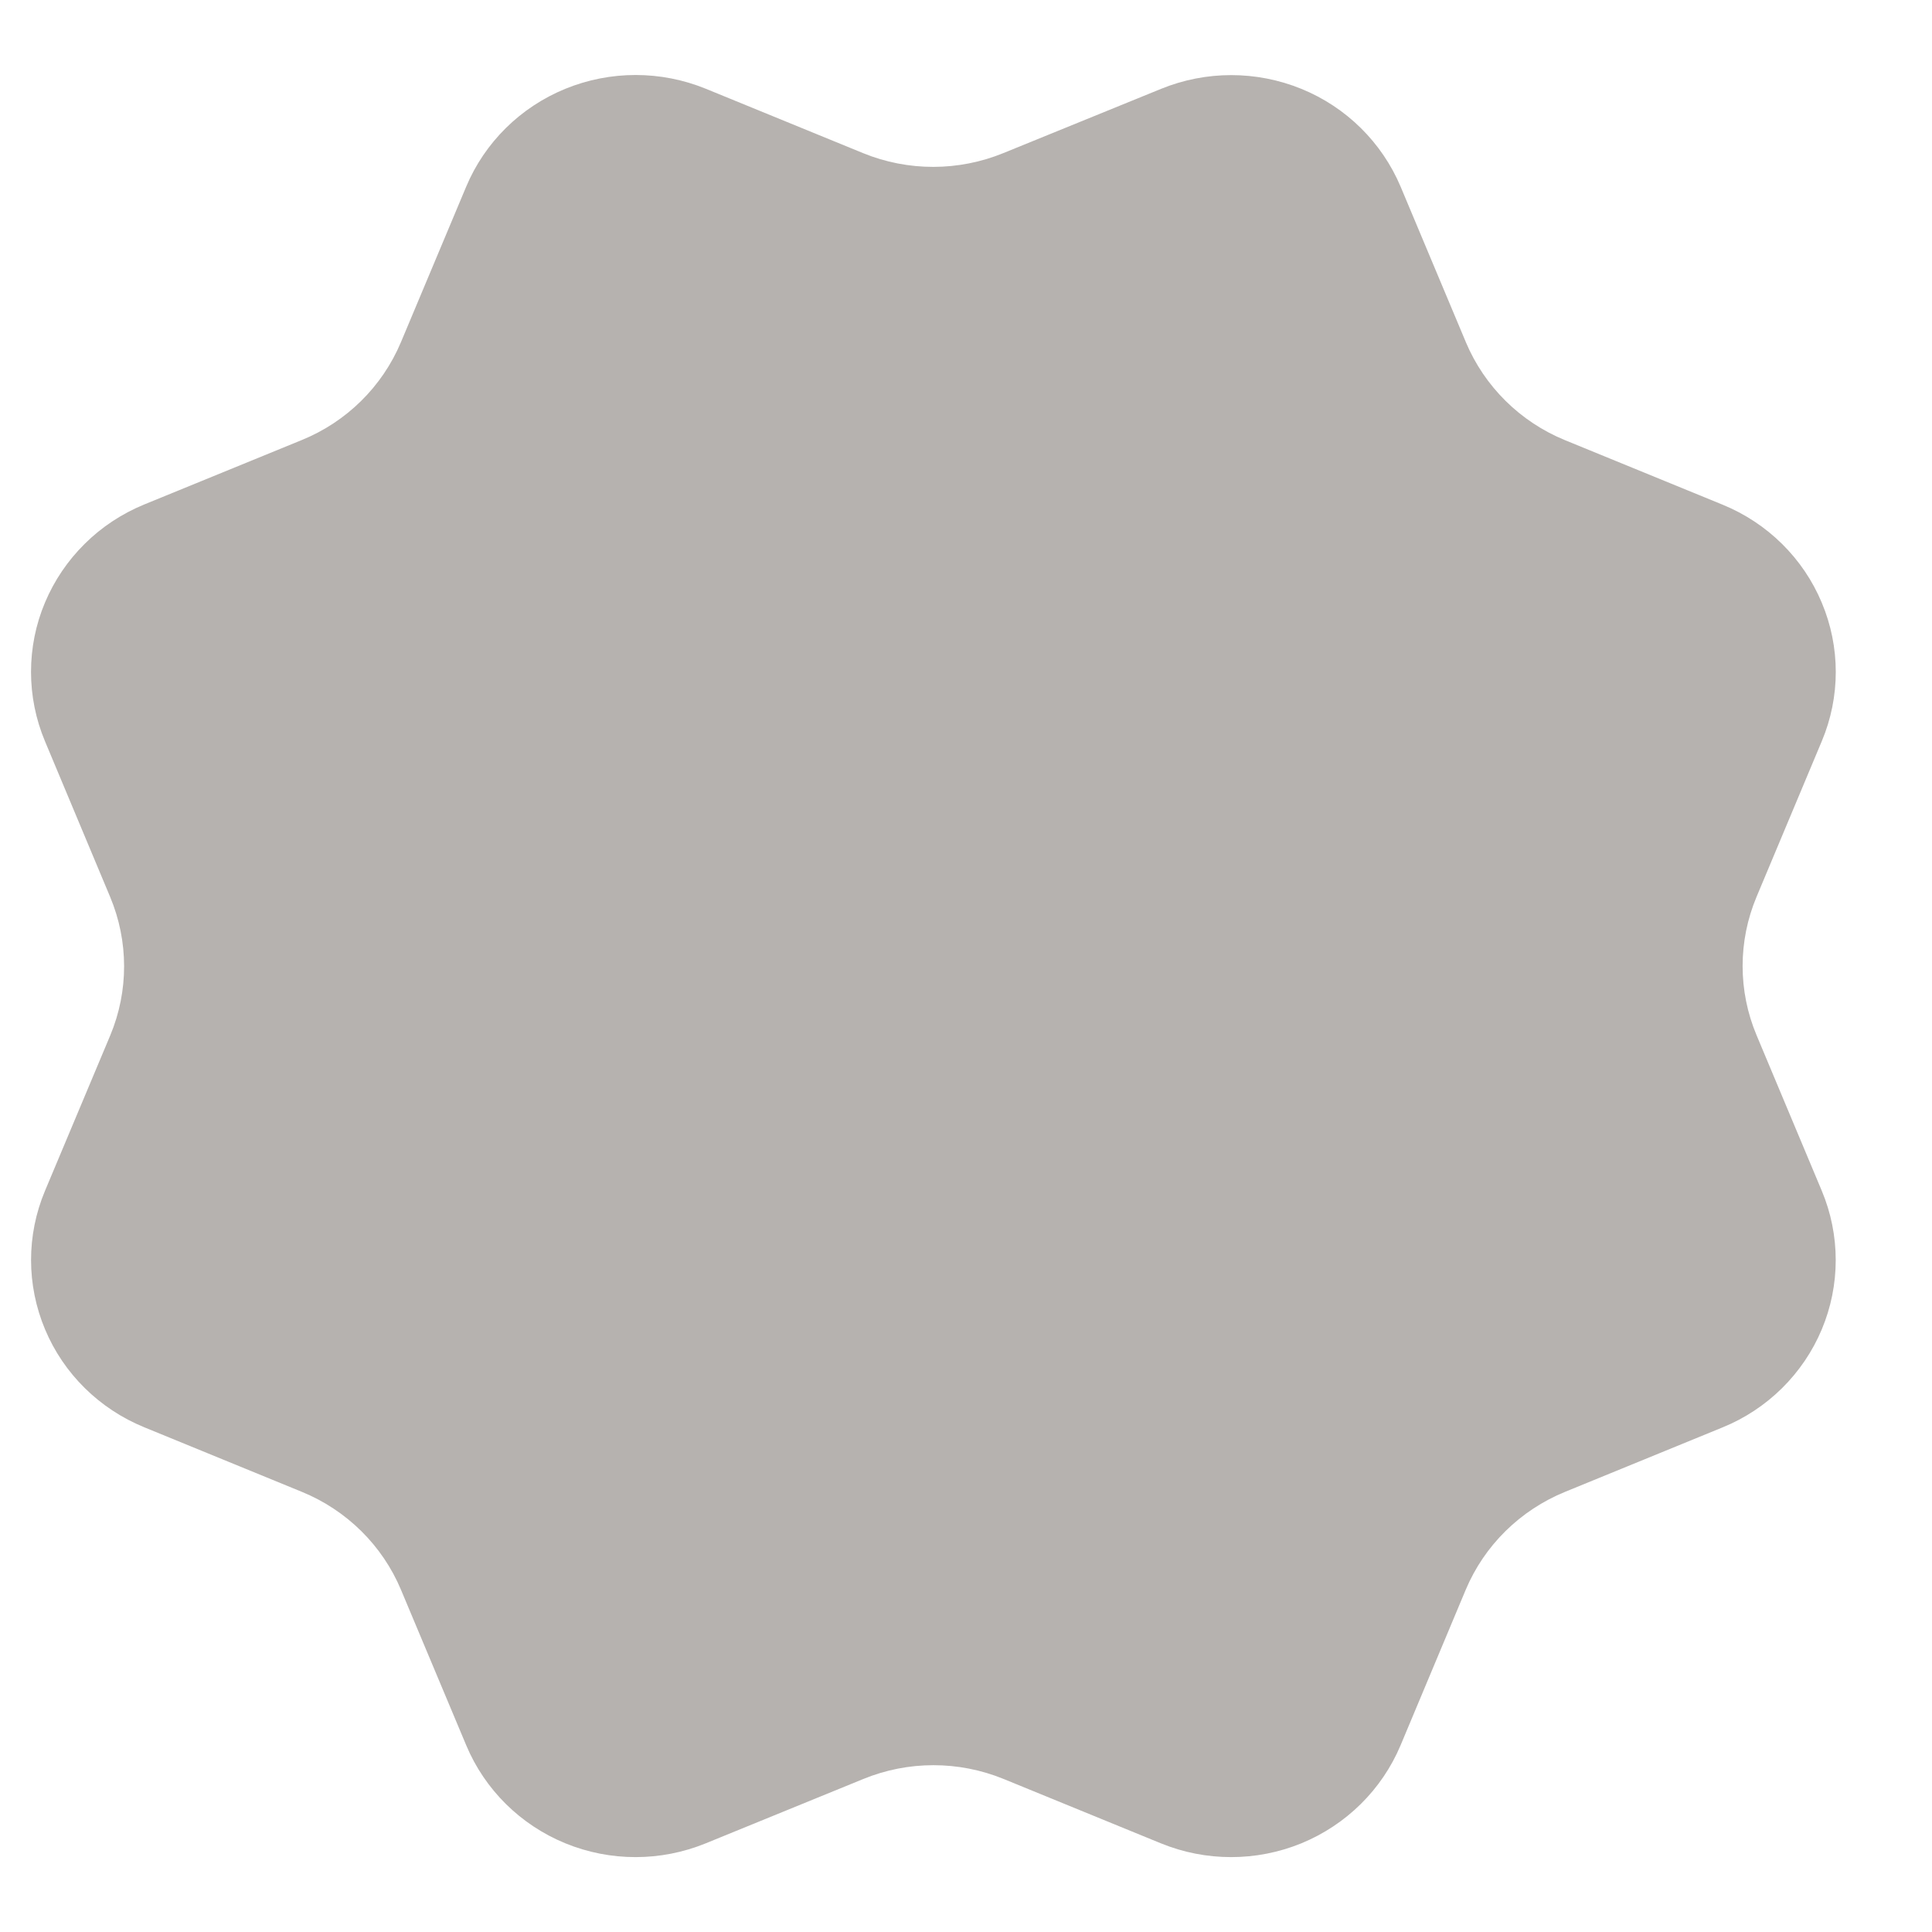 <svg width="18" height="18" viewBox="0 0 18 18" fill="none" xmlns="http://www.w3.org/2000/svg">
<path d="M13.657 3.188C13.831 3.601 14.163 3.93 14.581 4.101L16.049 4.702C16.467 4.873 16.8 5.201 16.973 5.615C17.147 6.028 17.147 6.493 16.973 6.906L16.366 8.354C16.192 8.768 16.192 9.233 16.366 9.646L16.973 11.094C17.059 11.299 17.103 11.518 17.103 11.74C17.103 11.962 17.059 12.181 16.973 12.386C16.887 12.591 16.761 12.777 16.602 12.934C16.444 13.09 16.255 13.215 16.048 13.299L14.582 13.899C14.163 14.07 13.83 14.398 13.656 14.811L13.049 16.26C12.875 16.674 12.542 17.002 12.124 17.174C11.705 17.345 11.235 17.345 10.816 17.174L9.35 16.574C8.931 16.403 8.461 16.403 8.042 16.575L6.575 17.174C6.156 17.345 5.686 17.345 5.268 17.174C4.85 17.003 4.517 16.674 4.344 16.261L3.736 14.812C3.563 14.399 3.23 14.07 2.812 13.899L1.345 13.298C0.926 13.127 0.593 12.799 0.42 12.386C0.246 11.972 0.246 11.508 0.419 11.095L1.027 9.647C1.2 9.233 1.199 8.769 1.026 8.356L0.419 6.906C0.333 6.701 0.289 6.481 0.289 6.26C0.289 6.038 0.333 5.818 0.419 5.614C0.505 5.409 0.631 5.223 0.79 5.066C0.948 4.909 1.137 4.785 1.344 4.7L2.811 4.1C3.229 3.93 3.561 3.602 3.735 3.189L4.343 1.74C4.516 1.327 4.849 0.998 5.268 0.827C5.687 0.656 6.157 0.656 6.576 0.827L8.042 1.427C8.461 1.598 8.931 1.597 9.349 1.426L10.817 0.828C11.236 0.657 11.706 0.657 12.125 0.828C12.544 0.999 12.876 1.328 13.05 1.741L13.658 3.19L13.657 3.188Z" fill="#B6B2AF"/>
</svg>
